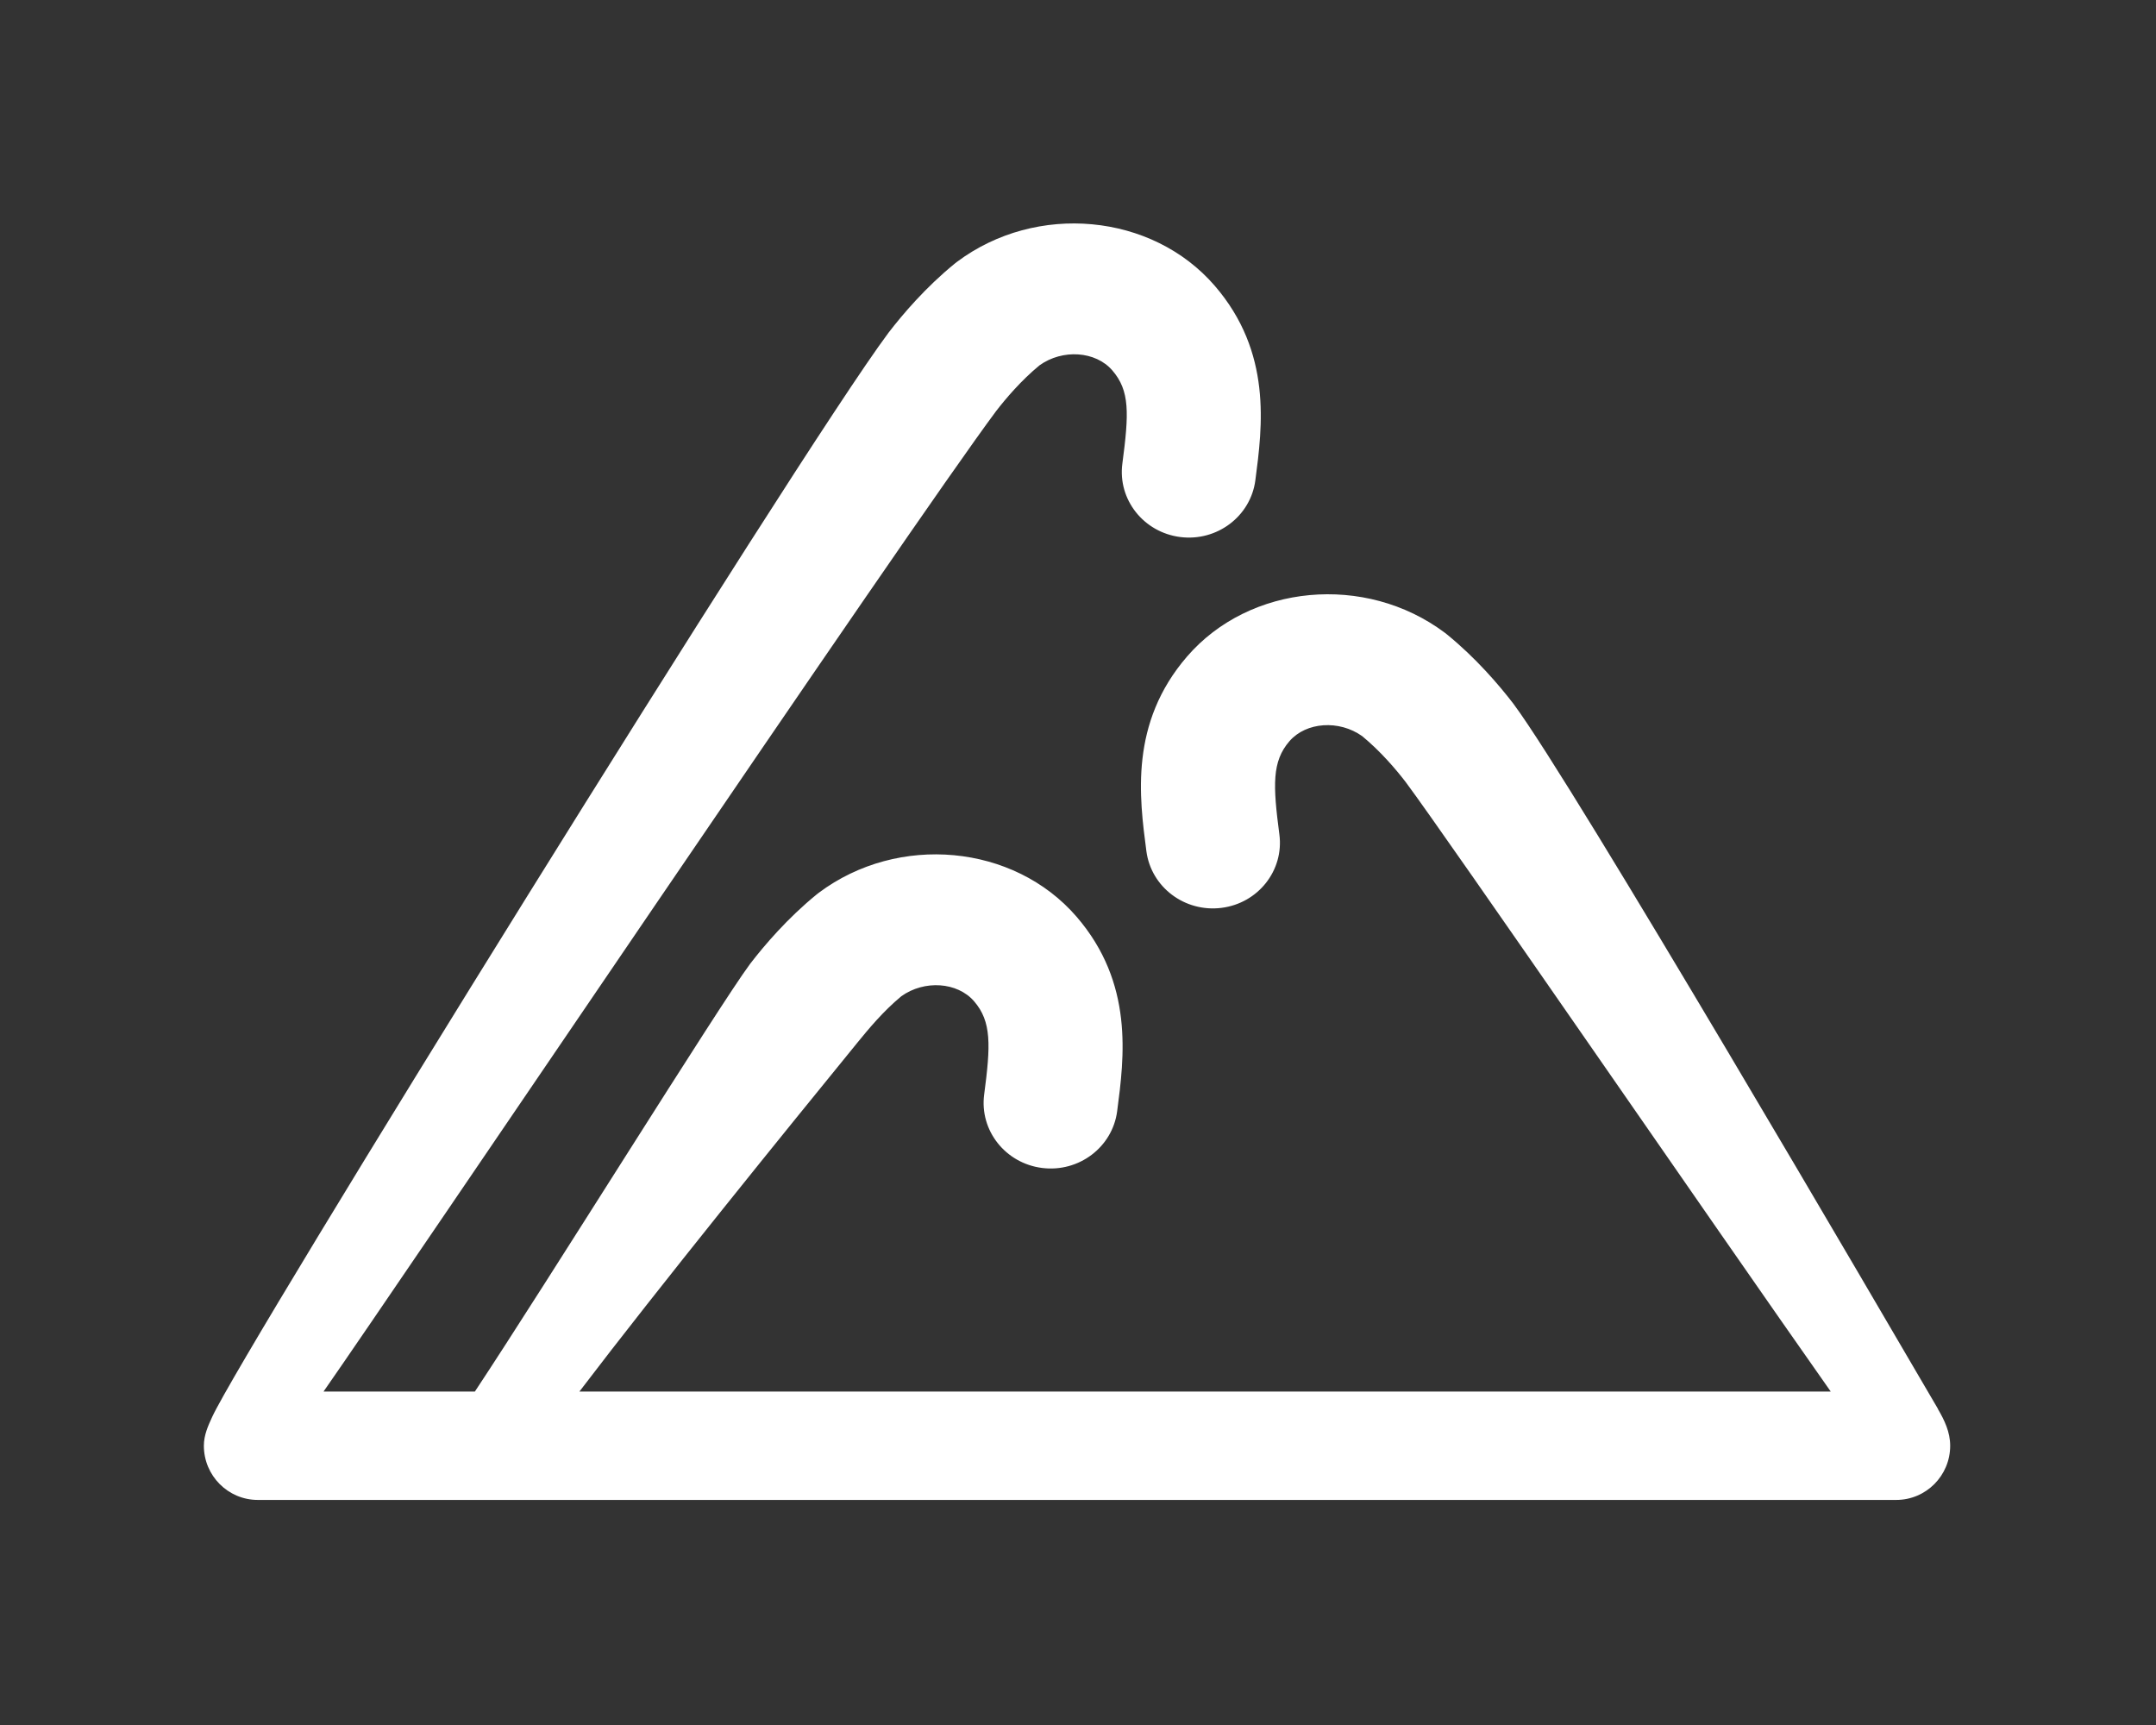 <?xml version="1.0" encoding="UTF-8"?>
<svg xmlns="http://www.w3.org/2000/svg" version="1.1" viewBox="0 0 500 400">
  <rect x="0" y="0" width="500" height="400" fill="#333333" stroke="none"/>
  <defs>
    <style>
      .cls-1 {
        fill: #fff;
      }
    </style>
  </defs>
  <!-- Generator: Adobe Illustrator 28.7.1, SVG Export Plug-In . SVG Version: 1.2.0 Build 142)  -->
  <g>
    <g id="Layer_1">
      <path class="cls-1" d="M449.45,326.72c-12.81-21.89-84.53-144.83-98.39-163.41-.04-.06-.09-.12-.13-.18-3.3-4.29-8.65-10.56-15.39-16.04-.16-.13-.33-.26-.5-.39-18.42-13.77-45.23-11.29-59.76,5.55-13.33,15.44-11.07,32.6-9.42,45.13,1.1,8.33,8.89,14.21,17.41,13.14,8.52-1.07,14.53-8.7,13.43-17.03-1.5-11.41-1.74-16.9,2.33-21.61,3.87-4.48,11.54-5,16.89-1.17,4.28,3.53,7.82,7.7,10.08,10.64,9.94,13.34,70.33,101.21,98.57,141.33H134.37c18.55-24.38,48.21-60.96,64.58-81.04,2.32-2.84,5.81-7.1,10.08-10.63,5.34-3.82,13.01-3.31,16.88,1.18,4.07,4.71,3.84,10.2,2.33,21.61-1.1,8.33,4.92,15.95,13.43,17.03,8.52,1.08,16.31-4.81,17.41-13.14,1.65-12.53,3.91-29.69-9.42-45.13-14.54-16.83-41.35-19.32-59.76-5.55l-.5.39c-6.74,5.49-12.09,11.75-15.39,16.04l-.13.18c-7.07,9.49-47.19,74.07-63.75,99.06h-35.1c17.81-25.48,135.74-200.2,155.97-227.34,2.26-2.93,5.8-7.1,10.08-10.63,5.34-3.82,13.01-3.31,16.88,1.18,4.09,4.73,3.87,9.95,2.33,21.61-1.1,8.33,4.92,15.95,13.43,17.03,8.52,1.08,16.31-4.81,17.41-13.14,1.65-12.53,3.91-29.69-9.42-45.13-14.54-16.83-41.35-19.32-59.76-5.55-.17.13-.34.26-.5.39-6.75,5.49-12.09,11.76-15.39,16.05-.04.06-.09.12-.13.18-21.14,28.35-149.35,235.28-156.71,251.21-.96,2.08-1.94,4.24-1.94,6.7,0,6.94,5.6,12.57,12.51,12.57h379.97c6.91,0,12.51-5.63,12.51-12.57,0-3.18-1.35-5.96-2.84-8.5Z"/>
    </g>
  </g>
</svg>
